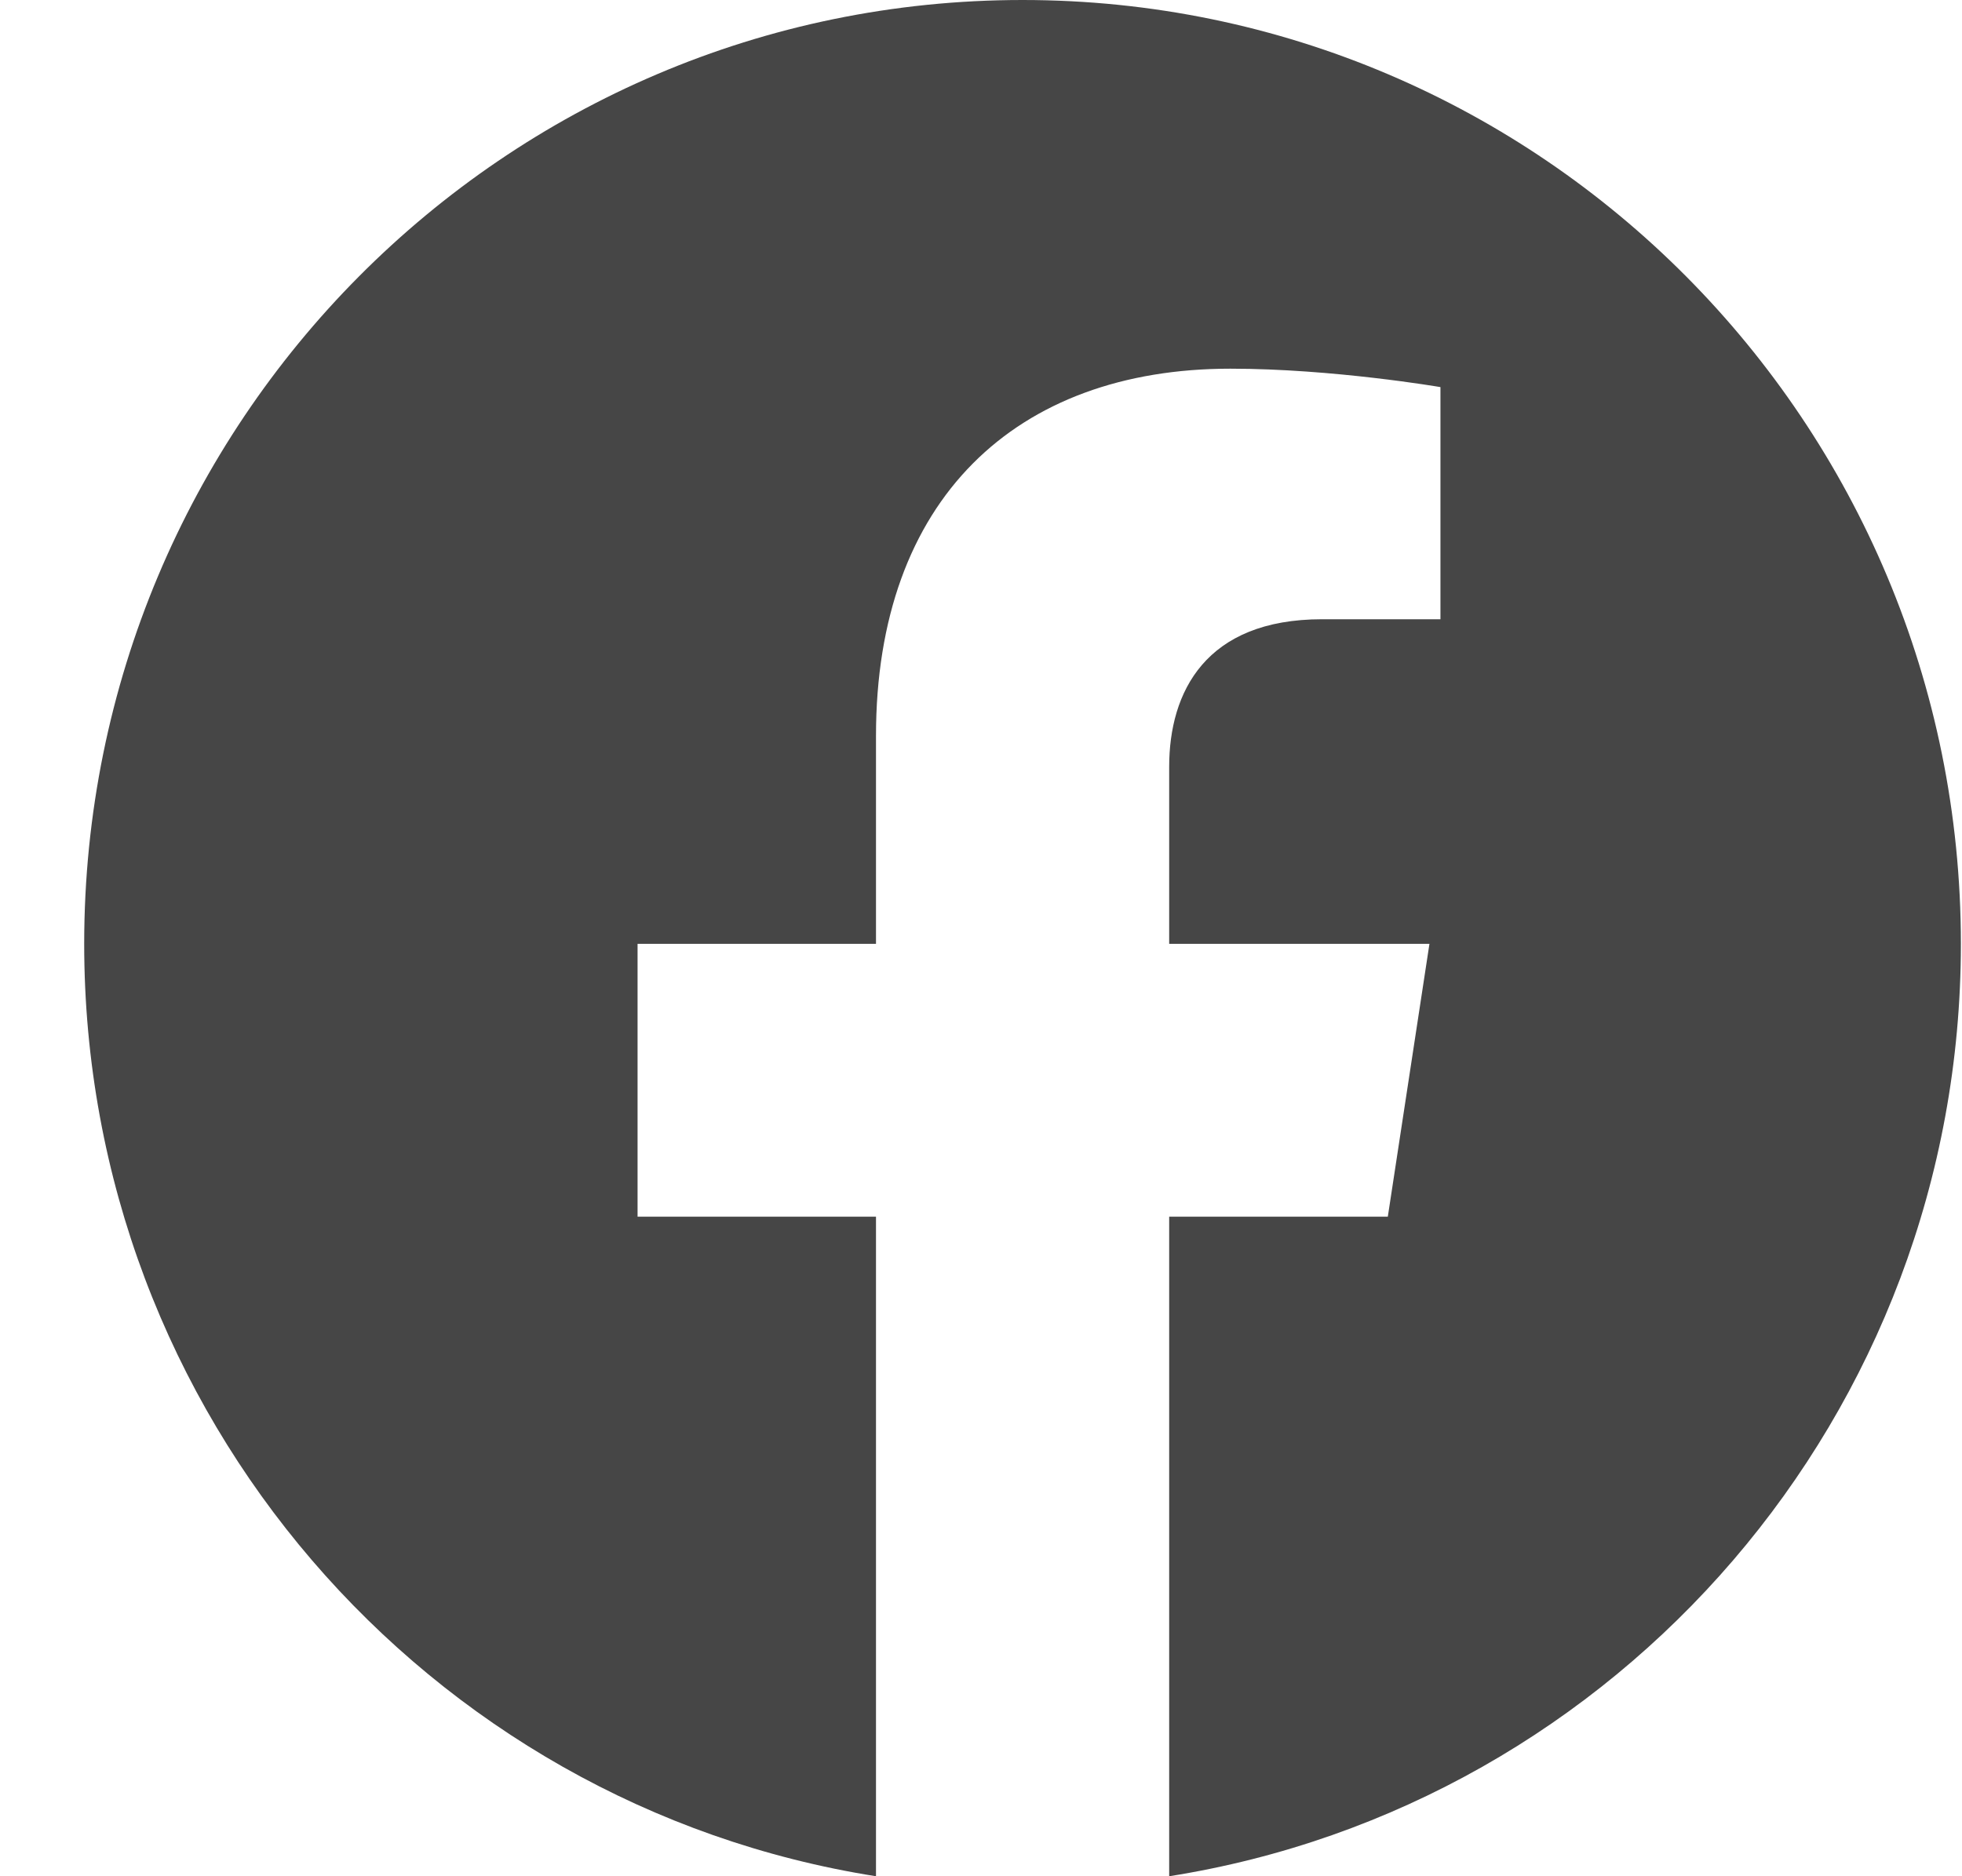 <svg width="23" height="22" viewBox="0 0 23 22" fill="none" xmlns="http://www.w3.org/2000/svg">
<path d="M22.987 11.067C22.987 4.953 18.064 0 11.987 0C5.911 0 0.987 4.953 0.987 11.067C0.987 16.591 5.01 21.169 10.269 22V14.266H7.474V11.067H10.269V8.629C10.269 5.855 11.91 4.323 14.423 4.323C15.627 4.323 16.886 4.539 16.886 4.539V7.261H15.498C14.132 7.261 13.706 8.115 13.706 8.99V11.067H16.757L16.269 14.266H13.706V22C18.965 21.169 22.987 16.591 22.987 11.067Z" fill="#464646"/>
</svg>
